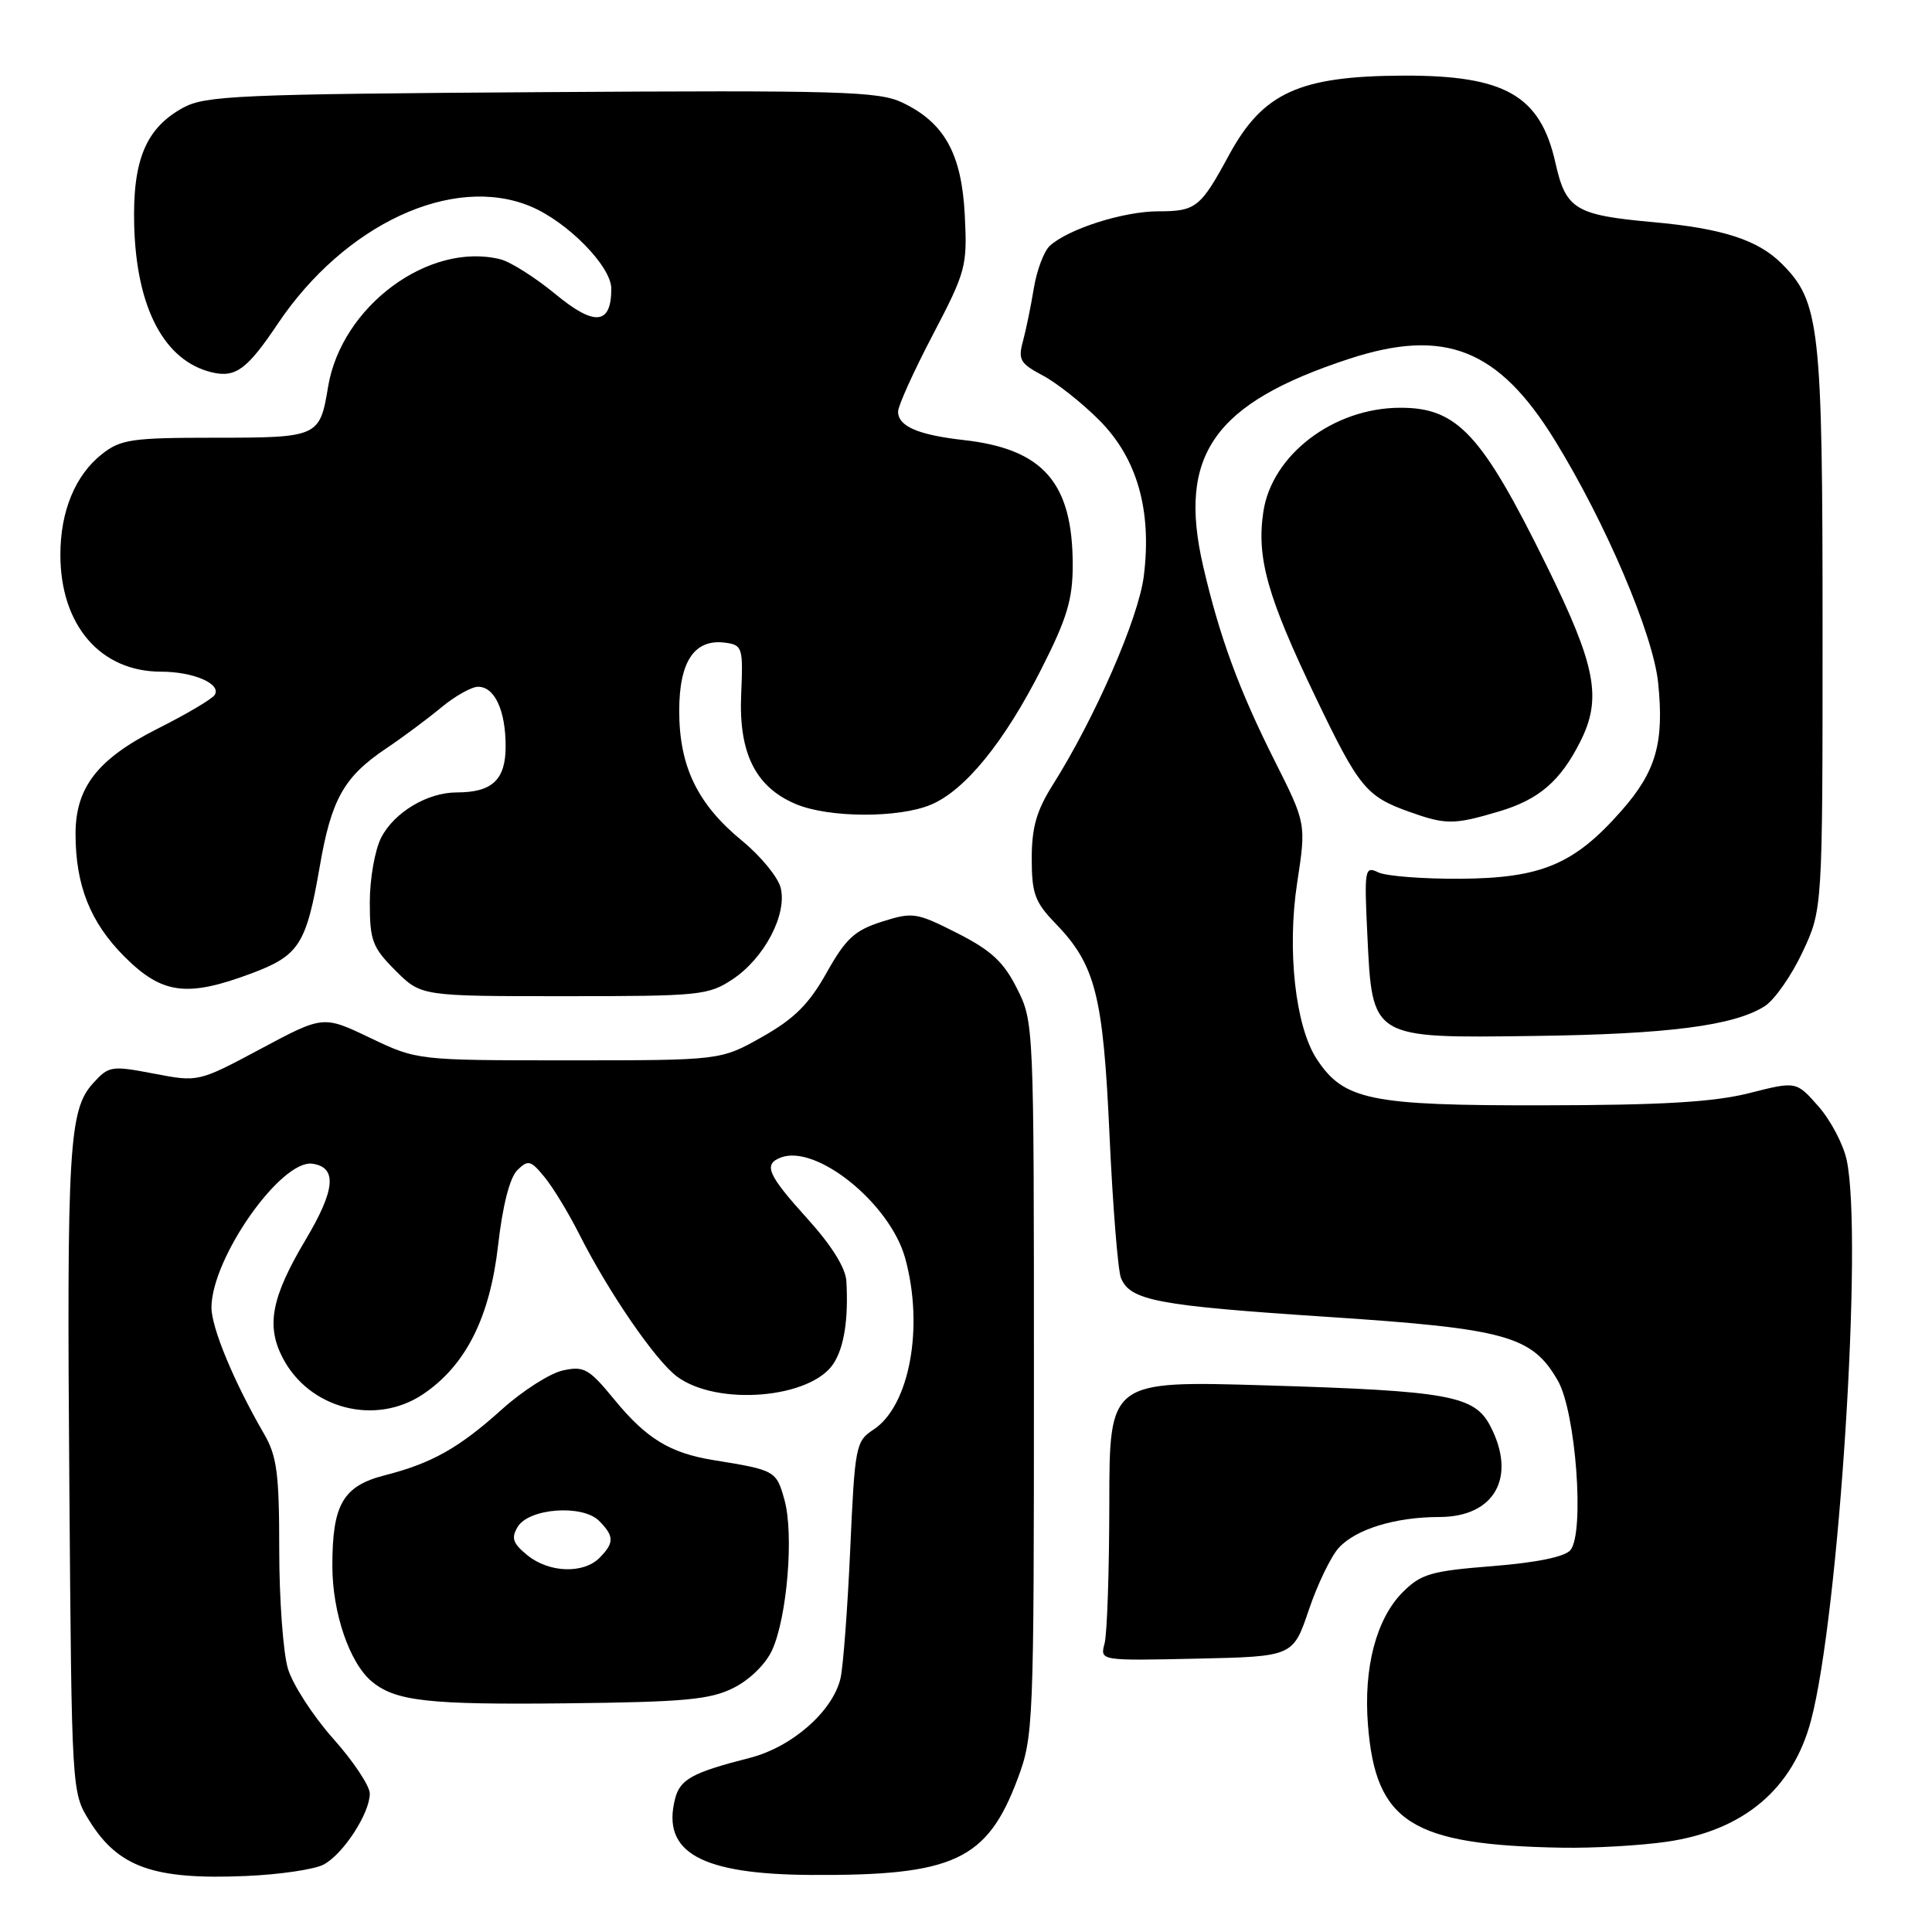 <?xml version="1.0" encoding="UTF-8" standalone="no"?>
<!DOCTYPE svg PUBLIC "-//W3C//DTD SVG 1.1//EN" "http://www.w3.org/Graphics/SVG/1.1/DTD/svg11.dtd" >
<svg xmlns="http://www.w3.org/2000/svg" xmlns:xlink="http://www.w3.org/1999/xlink" version="1.1" viewBox="0 0 256 256">
 <g >
 <path fill="currentColor"
d=" M 42.89 247.06 C 45.50 245.66 48.99 240.28 49.00 237.66 C 49.00 236.65 46.82 233.37 44.15 230.38 C 41.48 227.38 38.78 223.21 38.15 221.10 C 37.52 218.99 37.00 211.91 37.00 205.37 C 37.00 195.24 36.70 192.95 34.98 189.98 C 31.01 183.14 28.00 175.90 28.02 173.22 C 28.07 166.65 37.25 153.61 41.40 154.20 C 44.71 154.68 44.44 157.65 40.48 164.30 C 35.98 171.86 35.24 175.64 37.44 179.89 C 40.96 186.70 49.76 188.98 56.07 184.73 C 61.71 180.93 64.91 174.59 66.00 165.01 C 66.60 159.73 67.55 156.04 68.54 155.06 C 69.98 153.64 70.32 153.73 72.17 155.99 C 73.29 157.36 75.34 160.74 76.73 163.49 C 80.59 171.16 86.85 180.29 89.72 182.41 C 95.06 186.36 107.47 185.31 110.46 180.66 C 111.86 178.48 112.43 174.80 112.15 169.76 C 112.05 168.01 110.19 165.02 107.00 161.50 C 101.71 155.65 101.11 154.28 103.46 153.38 C 108.16 151.57 117.92 159.46 119.93 166.68 C 122.46 175.81 120.53 186.30 115.73 189.44 C 113.39 190.97 113.27 191.62 112.66 205.27 C 112.31 213.10 111.73 220.78 111.38 222.35 C 110.38 226.72 104.98 231.48 99.38 232.92 C 91.68 234.89 90.10 235.76 89.44 238.39 C 87.66 245.46 92.88 248.36 107.50 248.44 C 126.39 248.55 130.80 246.49 134.84 235.71 C 136.94 230.08 137.00 228.67 137.00 182.67 C 137.00 135.66 136.99 135.40 134.75 130.97 C 132.97 127.43 131.32 125.92 126.83 123.64 C 121.42 120.90 120.95 120.83 116.85 122.13 C 113.24 123.28 112.07 124.36 109.53 128.89 C 107.19 133.06 105.25 134.99 101.00 137.39 C 95.50 140.50 95.50 140.50 75.39 140.50 C 55.28 140.50 55.28 140.50 49.06 137.53 C 42.83 134.55 42.83 134.55 34.56 138.97 C 26.28 143.39 26.28 143.39 20.39 142.26 C 14.75 141.18 14.41 141.24 12.33 143.54 C 9.13 147.06 8.84 152.00 9.19 197.00 C 9.50 237.46 9.50 237.50 11.84 241.26 C 15.68 247.44 20.38 249.10 32.59 248.58 C 37.04 248.39 41.68 247.71 42.89 247.06 Z  M 220.86 244.04 C 231.01 242.57 237.54 237.09 239.96 228.00 C 243.67 214.05 246.87 163.96 244.70 153.73 C 244.26 151.65 242.58 148.45 240.96 146.61 C 238.02 143.26 238.02 143.26 231.76 144.85 C 227.06 146.03 220.26 146.44 204.50 146.46 C 181.53 146.50 178.06 145.79 174.47 140.32 C 171.64 136.00 170.52 125.87 171.88 116.98 C 173.08 109.12 173.08 109.12 168.90 100.81 C 164.18 91.42 161.61 84.44 159.43 75.05 C 156.01 60.29 160.83 53.43 178.76 47.55 C 191.44 43.40 198.57 46.23 206.03 58.35 C 212.77 69.29 219.04 84.02 219.71 90.45 C 220.53 98.41 219.44 102.22 214.85 107.43 C 208.60 114.53 204.26 116.36 193.50 116.44 C 188.55 116.47 183.65 116.09 182.62 115.59 C 180.84 114.73 180.76 115.15 181.18 123.87 C 181.84 137.69 181.62 137.56 203.27 137.27 C 221.03 137.04 229.79 135.91 233.84 133.32 C 235.13 132.50 237.38 129.28 238.84 126.17 C 241.50 120.50 241.50 120.50 241.50 83.50 C 241.50 43.25 241.14 39.98 236.09 34.94 C 232.93 31.78 228.22 30.26 219.00 29.43 C 208.74 28.50 207.48 27.74 206.10 21.57 C 204.11 12.66 199.44 9.98 186.01 10.02 C 172.16 10.07 167.34 12.26 162.83 20.58 C 159.08 27.51 158.46 28.00 153.48 28.00 C 148.87 28.00 141.53 30.34 139.10 32.58 C 138.33 33.29 137.38 35.81 136.99 38.18 C 136.60 40.56 135.95 43.73 135.54 45.24 C 134.88 47.65 135.19 48.18 138.15 49.74 C 139.99 50.71 143.37 53.38 145.66 55.68 C 150.68 60.71 152.65 67.62 151.56 76.33 C 150.87 81.90 145.09 95.15 139.46 104.06 C 137.35 107.41 136.71 109.65 136.71 113.76 C 136.71 118.38 137.13 119.54 139.81 122.31 C 145.16 127.83 146.18 131.83 147.02 150.50 C 147.45 159.85 148.13 168.32 148.53 169.33 C 149.75 172.33 153.30 173.00 175.71 174.48 C 199.59 176.05 203.00 176.99 206.42 182.94 C 208.81 187.08 209.99 203.10 208.09 205.40 C 207.34 206.29 203.62 207.05 197.76 207.52 C 189.63 208.16 188.30 208.55 185.88 210.96 C 182.36 214.49 180.66 220.97 181.26 228.55 C 182.28 241.49 187.02 244.48 207.00 244.83 C 211.12 244.90 217.36 244.55 220.86 244.04 Z  M 97.17 223.67 C 99.31 222.61 101.45 220.52 102.30 218.67 C 104.30 214.32 105.21 203.29 103.95 198.76 C 102.87 194.87 102.75 194.80 94.53 193.47 C 88.79 192.54 85.64 190.62 81.42 185.47 C 78.04 181.35 77.39 180.98 74.59 181.59 C 72.89 181.96 69.28 184.26 66.56 186.70 C 60.83 191.86 57.25 193.88 51.00 195.48 C 45.44 196.90 44.03 199.35 44.04 207.50 C 44.04 213.71 46.32 220.37 49.28 222.82 C 52.42 225.42 56.76 225.90 75.00 225.70 C 90.64 225.53 94.07 225.22 97.17 223.67 Z  M 173.42 213.34 C 174.56 209.95 176.35 206.24 177.40 205.09 C 179.66 202.62 184.89 201.01 190.75 201.01 C 198.04 201.00 200.99 195.74 197.49 188.99 C 195.39 184.92 192.02 184.30 167.75 183.57 C 147.00 182.95 147.00 182.95 146.99 199.23 C 146.98 208.18 146.70 216.53 146.36 217.78 C 145.75 220.06 145.75 220.06 158.54 219.78 C 171.33 219.50 171.33 219.50 173.42 213.34 Z  M 97.10 129.74 C 101.29 126.95 104.33 121.15 103.44 117.63 C 103.09 116.23 100.81 113.45 98.38 111.45 C 92.43 106.58 90.00 101.58 90.00 94.19 C 90.00 87.58 92.05 84.59 96.17 85.17 C 98.37 85.48 98.48 85.85 98.21 92.00 C 97.86 99.80 100.12 104.32 105.49 106.56 C 109.85 108.38 119.07 108.42 123.34 106.63 C 127.86 104.74 133.06 98.36 137.99 88.64 C 141.39 81.94 142.14 79.43 142.14 74.86 C 142.14 63.97 138.24 59.49 127.70 58.31 C 121.64 57.63 119.00 56.48 119.00 54.54 C 119.00 53.78 121.07 49.20 123.60 44.37 C 128.00 35.96 128.18 35.27 127.84 28.53 C 127.43 20.36 125.14 16.24 119.54 13.58 C 116.40 12.10 111.35 11.95 71.77 12.21 C 31.67 12.47 27.20 12.67 24.27 14.27 C 19.33 16.97 17.56 21.21 17.78 29.82 C 18.06 40.82 21.78 47.85 28.09 49.34 C 31.21 50.08 32.75 48.95 36.78 42.94 C 45.65 29.71 59.99 23.04 70.31 27.35 C 75.21 29.40 81.00 35.30 81.00 38.25 C 81.00 43.06 78.79 43.27 73.57 38.95 C 70.92 36.77 67.66 34.70 66.32 34.36 C 56.85 31.99 45.23 40.58 43.47 51.27 C 42.38 57.90 42.15 58.00 28.51 58.00 C 17.47 58.00 16.00 58.21 13.51 60.17 C 9.98 62.95 8.00 67.73 8.00 73.50 C 8.00 82.83 13.29 88.99 21.32 89.00 C 25.63 89.00 29.36 90.61 28.45 92.08 C 28.12 92.61 24.72 94.63 20.89 96.55 C 12.94 100.56 10.01 104.32 10.01 110.50 C 10.01 117.32 11.97 122.23 16.48 126.75 C 21.48 131.75 24.76 132.18 33.30 128.99 C 39.65 126.61 40.58 125.15 42.37 114.81 C 43.90 105.91 45.57 102.94 51.13 99.20 C 53.34 97.72 56.64 95.26 58.46 93.75 C 60.28 92.24 62.48 91.00 63.35 91.00 C 65.55 91.00 67.00 94.14 67.00 98.90 C 67.00 103.33 65.22 105.00 60.52 105.00 C 56.65 105.00 52.24 107.63 50.52 110.97 C 49.68 112.58 49.00 116.44 49.00 119.55 C 49.00 124.64 49.34 125.54 52.40 128.60 C 55.80 132.00 55.80 132.00 74.75 132.00 C 92.77 132.00 93.87 131.89 97.10 129.74 Z  M 198.63 107.52 C 203.91 105.95 206.74 103.52 209.38 98.30 C 212.30 92.53 211.49 88.27 204.95 74.98 C 196.34 57.48 193.11 54.00 185.50 54.03 C 176.68 54.06 168.53 60.27 167.40 67.81 C 166.48 73.94 167.94 79.09 174.38 92.50 C 180.08 104.37 181.03 105.53 186.74 107.57 C 191.59 109.30 192.64 109.30 198.63 107.52 Z  M 69.86 206.06 C 67.94 204.49 67.71 203.79 68.60 202.31 C 70.10 199.84 77.18 199.32 79.38 201.52 C 81.40 203.55 81.41 204.44 79.43 206.43 C 77.28 208.58 72.71 208.40 69.86 206.06 Z "/>
</g>
</svg>